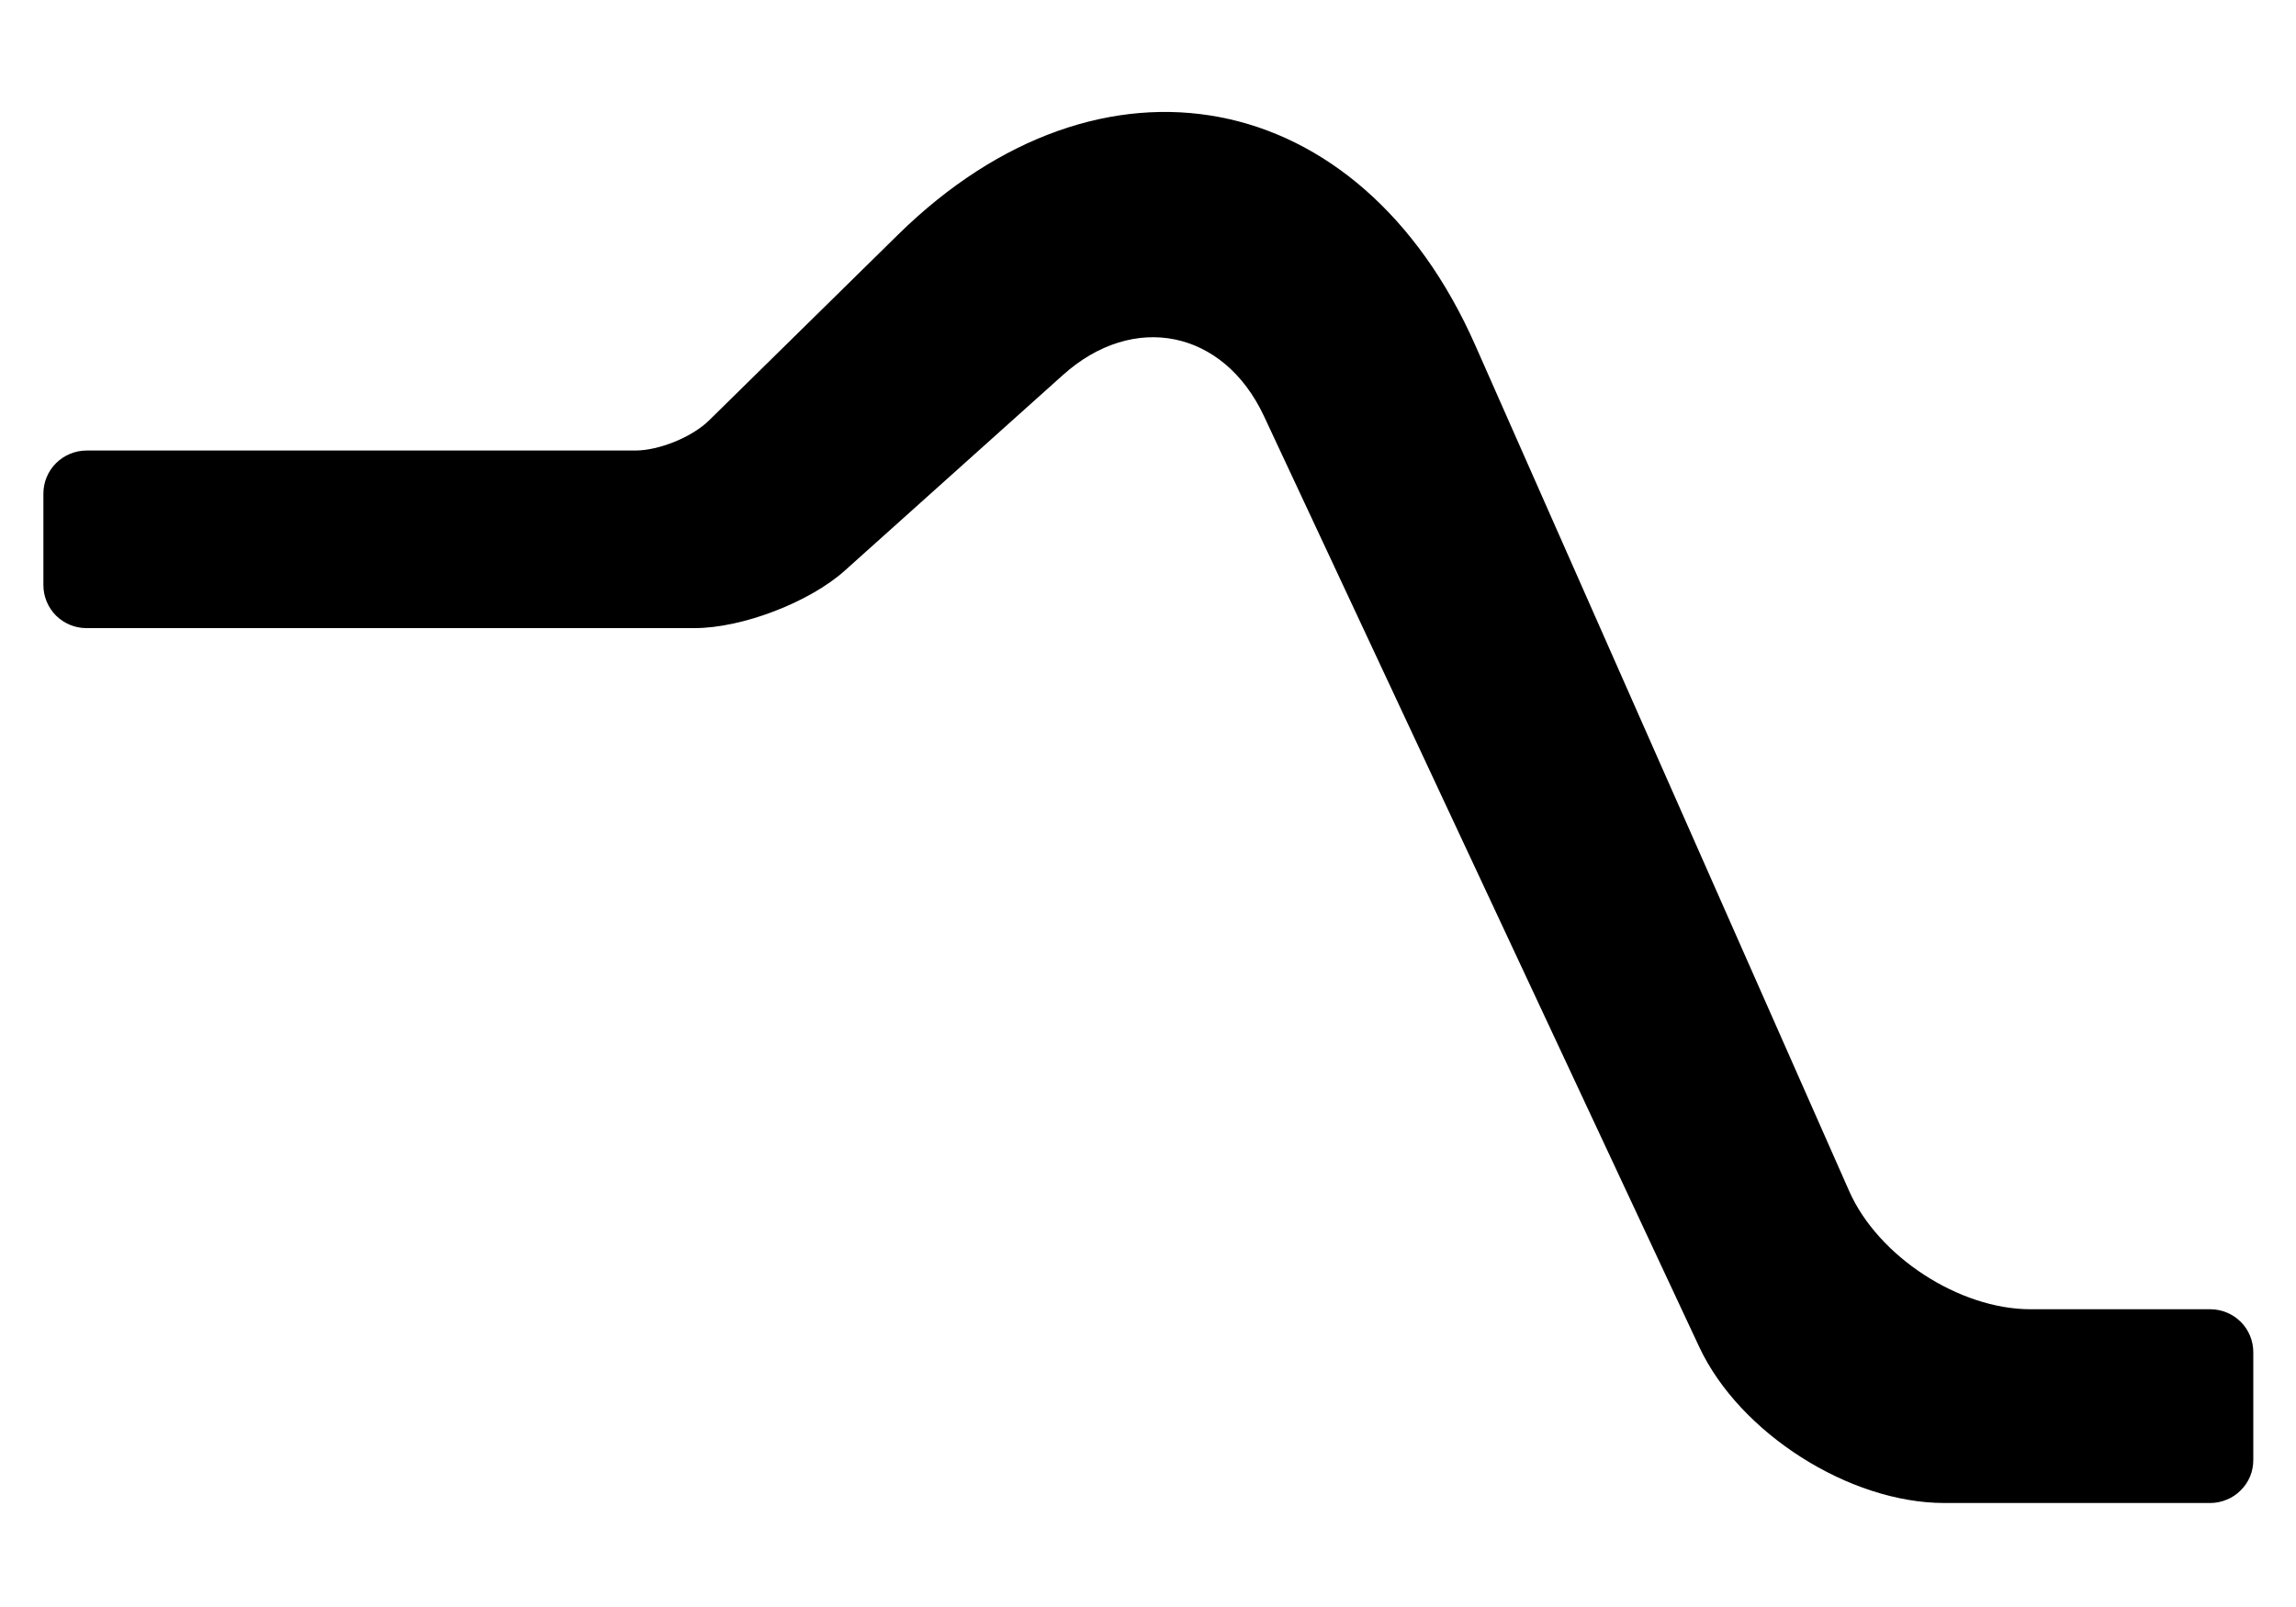<svg width="20" height="14" viewBox="0 0 20 14" fill="none" xmlns="http://www.w3.org/2000/svg">
<path fill-rule="evenodd" clip-rule="evenodd" d="M0.378 4.3C0.378 4.2 0.418 4.105 0.488 4.035C0.559 3.965 0.654 3.925 0.754 3.925H5.533C5.741 3.925 6.028 3.808 6.176 3.663L7.822 2.045C9.594 0.303 11.846 0.734 12.85 3.006L16.108 10.377C16.359 10.945 17.065 11.406 17.687 11.406H19.254C19.353 11.406 19.449 11.446 19.519 11.516C19.589 11.586 19.628 11.681 19.628 11.781V12.719C19.628 12.768 19.619 12.817 19.6 12.863C19.581 12.908 19.553 12.95 19.518 12.984C19.483 13.019 19.442 13.047 19.396 13.065C19.351 13.084 19.302 13.094 19.253 13.094H16.937C16.109 13.094 15.153 12.485 14.802 11.735L11.01 3.625C10.659 2.874 9.875 2.714 9.259 3.267L7.359 4.971C7.05 5.248 6.464 5.472 6.051 5.472H0.753C0.654 5.472 0.559 5.433 0.488 5.363C0.418 5.293 0.378 5.197 0.378 5.098V4.3L0.378 4.3Z" fill="black"/>
</svg>
